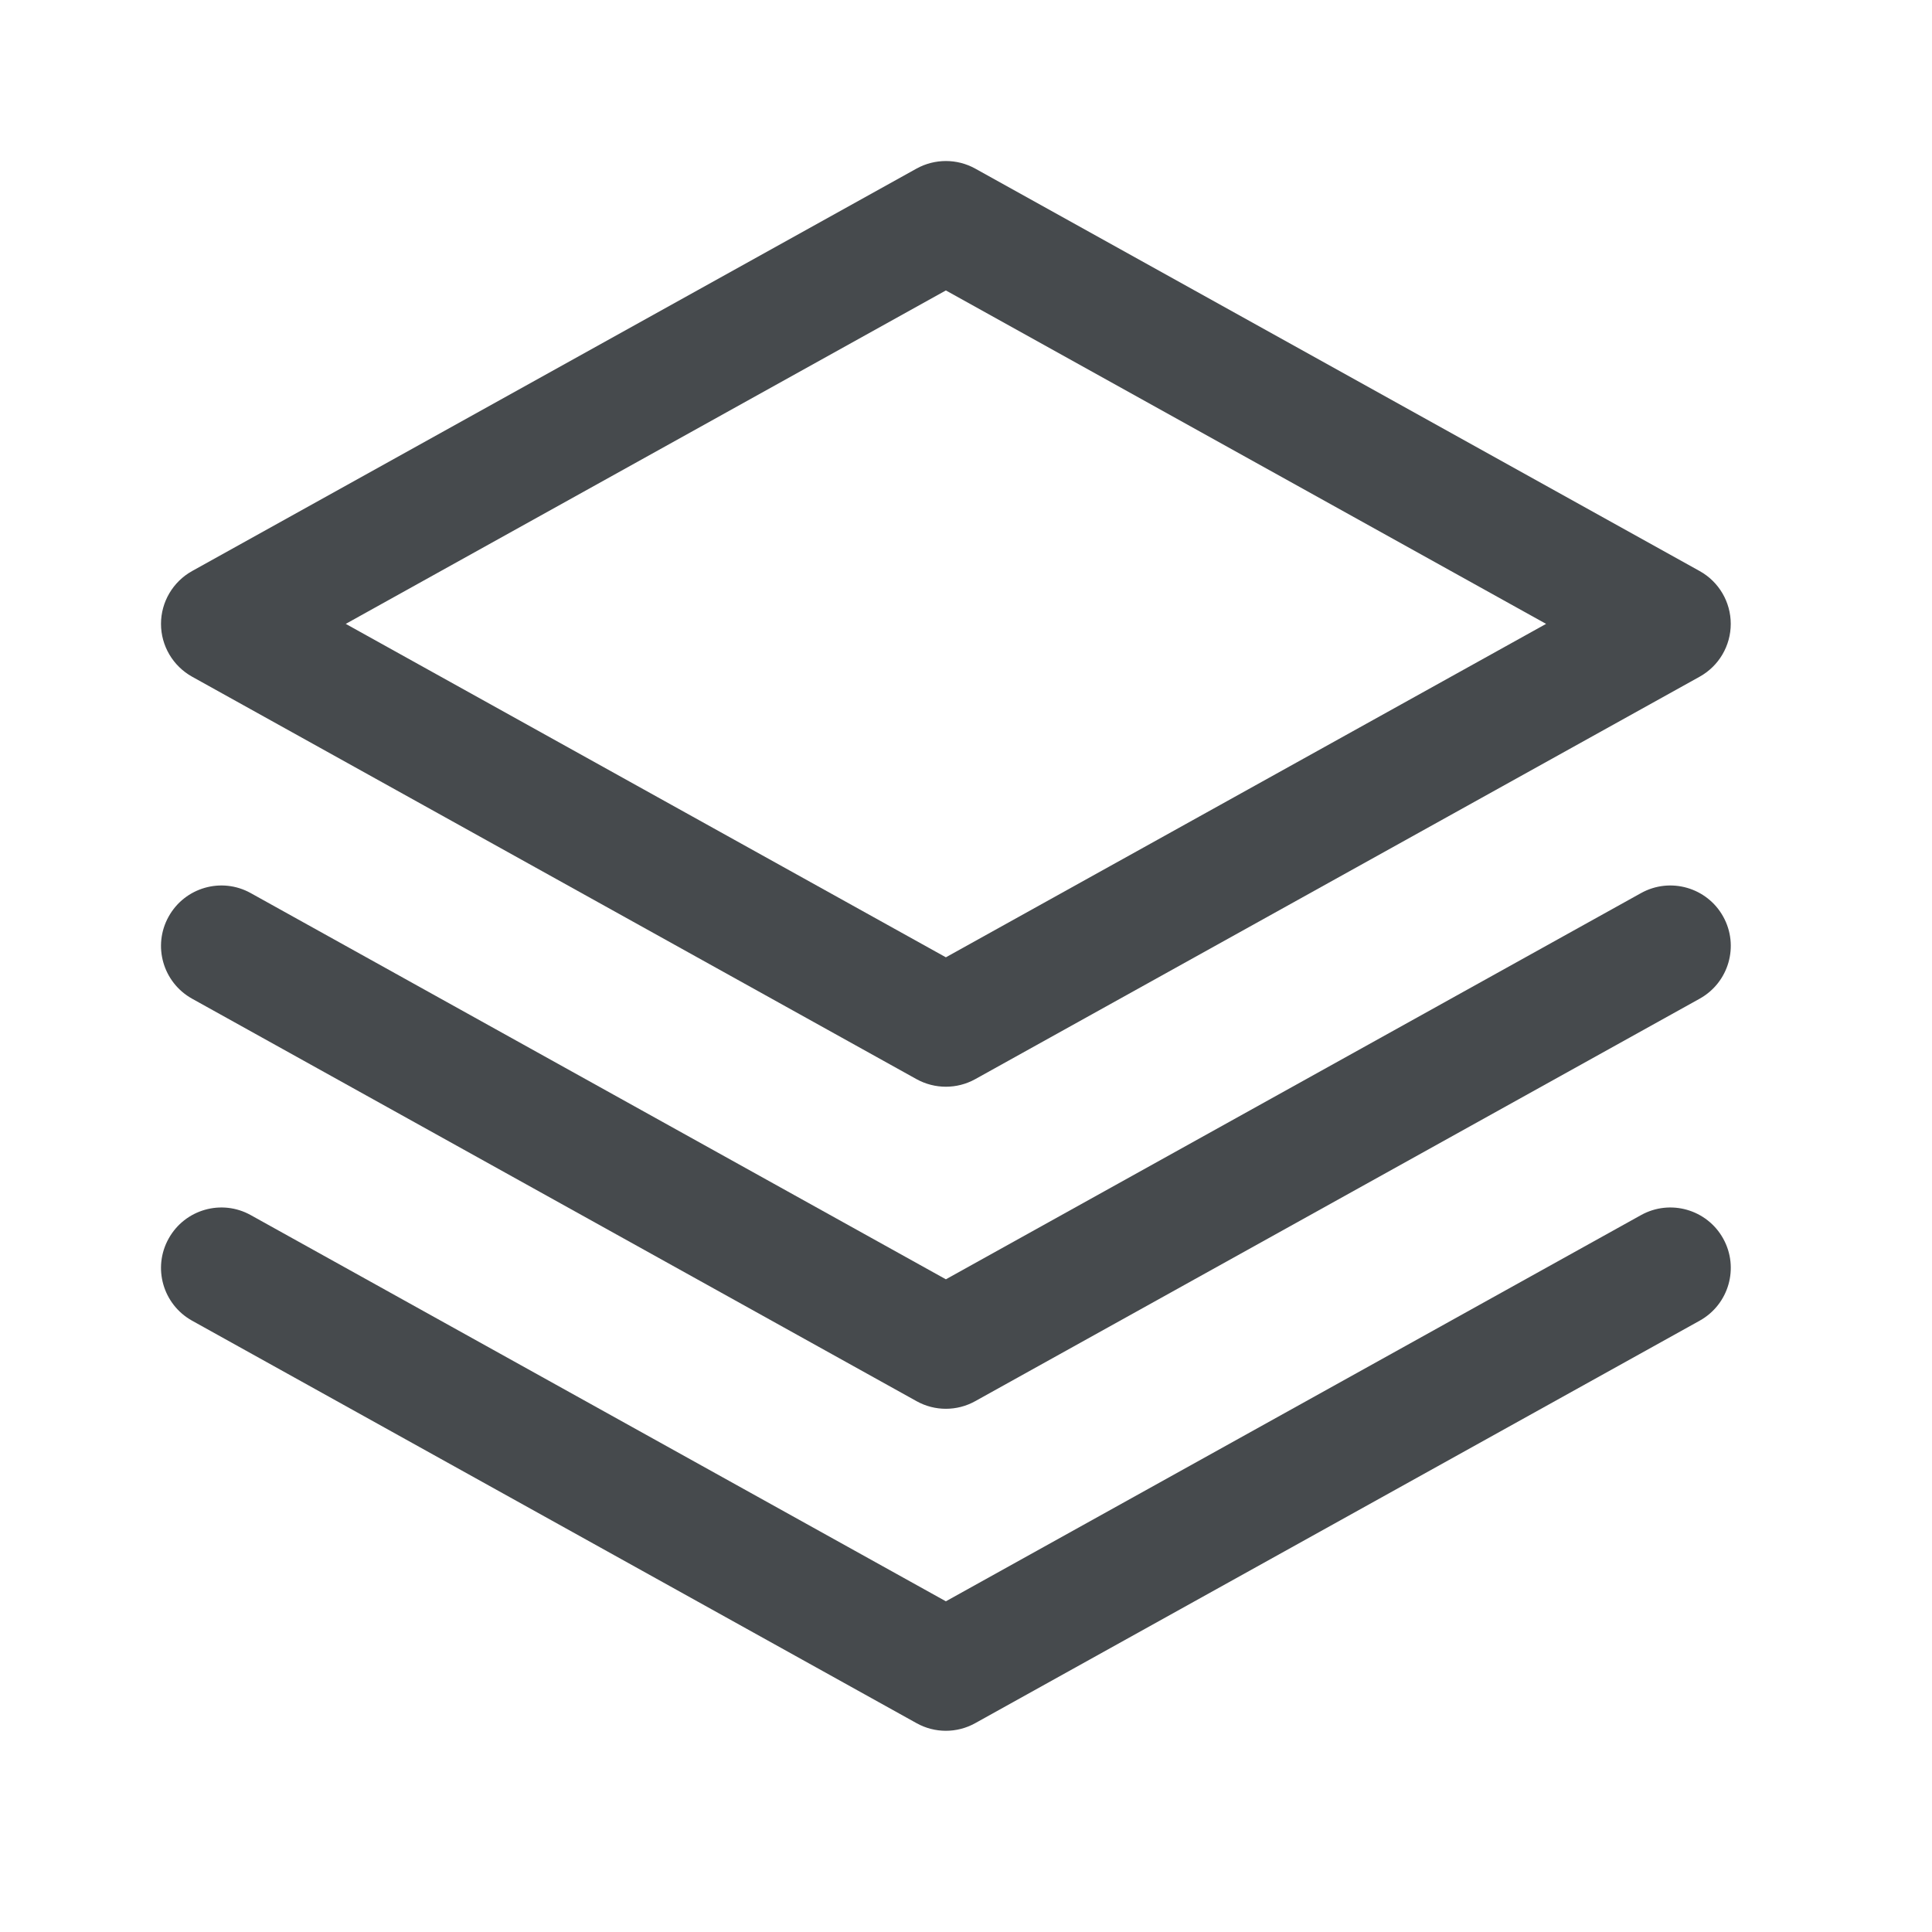 <svg width="24" height="24" viewBox="0 0 24 24" fill="none" xmlns="http://www.w3.org/2000/svg">
<path fill-rule="evenodd" clip-rule="evenodd" d="M11.386 2.094C11.613 1.969 11.888 1.969 12.114 2.094L21.114 7.094C21.353 7.227 21.5 7.478 21.5 7.75C21.5 8.022 21.353 8.273 21.114 8.406L12.114 13.406C11.888 13.531 11.613 13.531 11.386 13.406L2.386 8.406C2.148 8.273 2 8.022 2 7.75C2 7.478 2.148 7.227 2.386 7.094L11.386 2.094ZM4.295 7.75L11.75 11.892L19.206 7.75L11.75 3.608L4.295 7.75Z" fill="#464A4D"/>
<path fill-rule="evenodd" clip-rule="evenodd" d="M2.095 11.386C2.296 11.024 2.752 10.893 3.114 11.094L11.75 15.892L20.386 11.094C20.748 10.893 21.205 11.024 21.406 11.386C21.607 11.748 21.477 12.204 21.114 12.406L12.114 17.406C11.888 17.532 11.612 17.532 11.386 17.406L2.386 12.406C2.024 12.204 1.893 11.748 2.095 11.386Z" fill="#464A4D"/>
<path fill-rule="evenodd" clip-rule="evenodd" d="M2.095 15.386C2.296 15.024 2.752 14.893 3.114 15.094L11.75 19.892L20.386 15.094C20.748 14.893 21.205 15.024 21.406 15.386C21.607 15.748 21.477 16.204 21.114 16.406L12.114 21.406C11.888 21.532 11.612 21.532 11.386 21.406L2.386 16.406C2.024 16.204 1.893 15.748 2.095 15.386Z" fill="#464A4D"/>
</svg>
